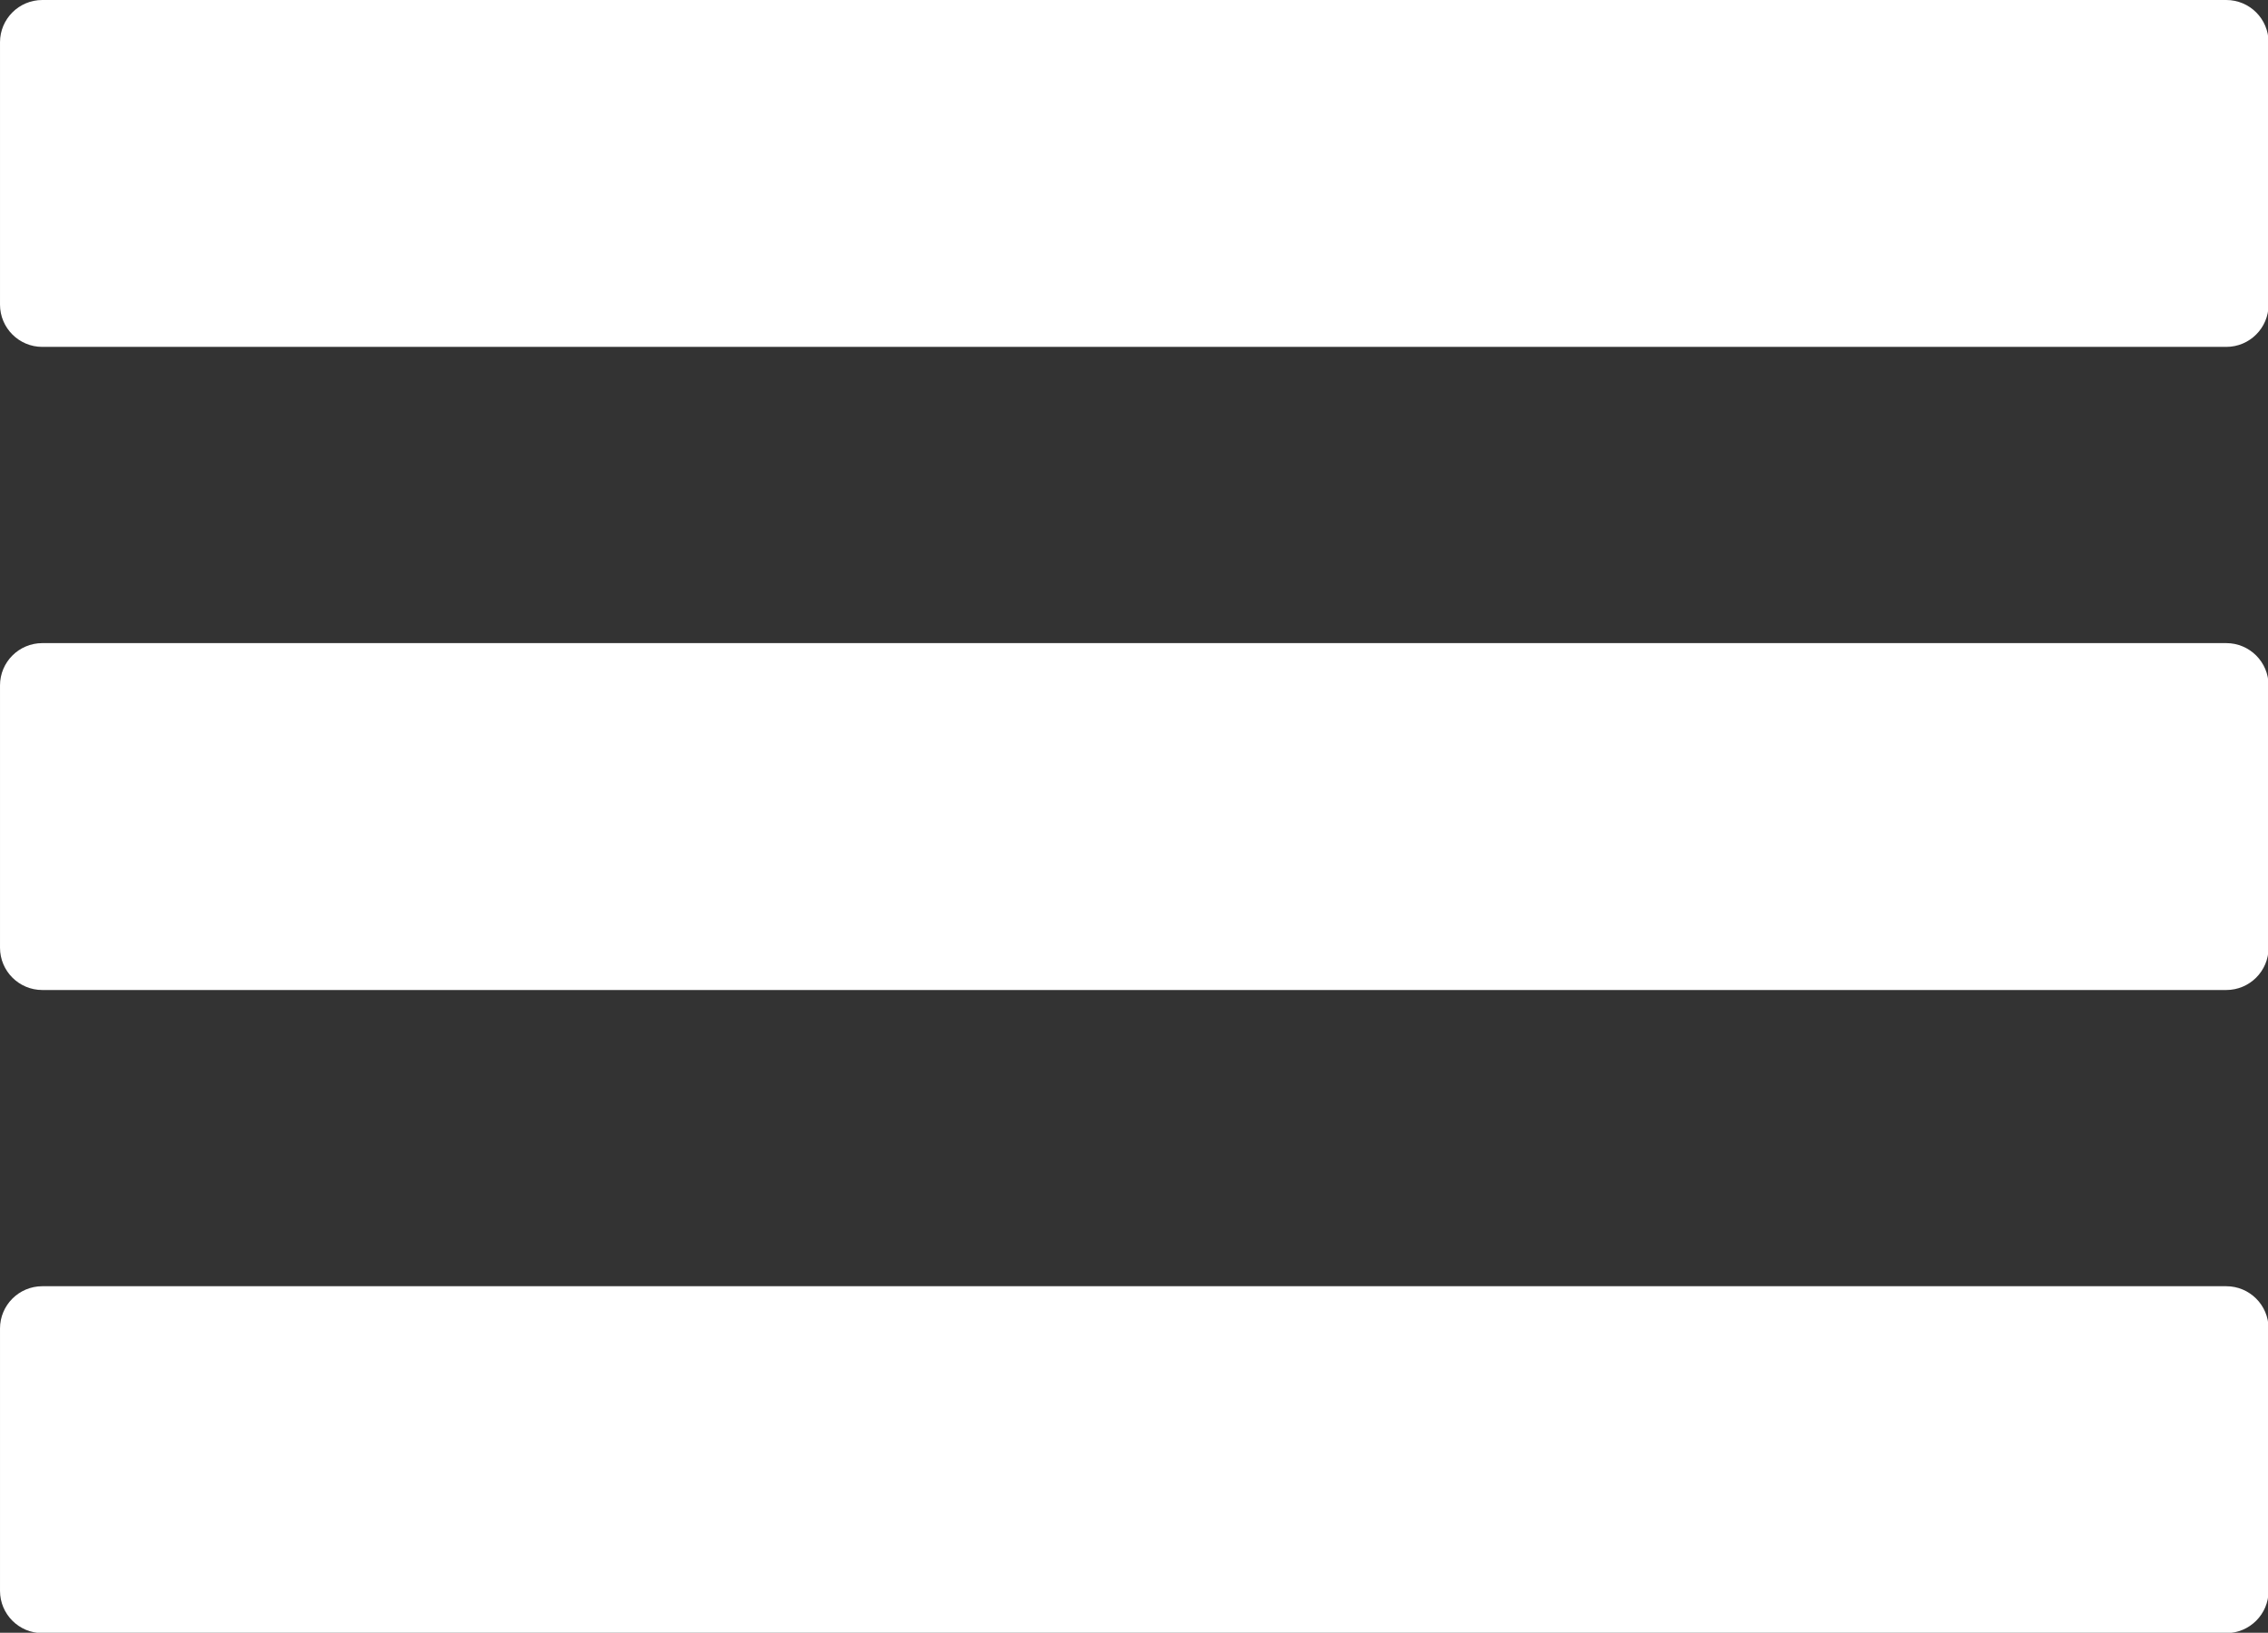 <?xml version="1.0" standalone="no"?><!DOCTYPE svg PUBLIC "-//W3C//DTD SVG 1.1//EN" "http://www.w3.org/Graphics/SVG/1.1/DTD/svg11.dtd"><svg width="100%" height="100%" viewBox="0 0 764 550" version="1.1" xmlns="http://www.w3.org/2000/svg" xmlns:xlink="http://www.w3.org/1999/xlink" xml:space="preserve" style="fill-rule:evenodd;clip-rule:evenodd;stroke-linejoin:round;stroke-miterlimit:1.414;"><rect x="0" y="0" width="764" height="550" fill="#333333" stroke="none"/><path d="M764.193,14.249c0,-7.87 -6.38,-14.249 -14.249,-14.249l-735.694,0c-7.87,0 -14.249,6.38 -14.249,14.249l0,88.352c0,7.87 6.38,14.249 14.249,14.249l735.694,0c7.87,0 14.249,-6.38 14.249,-14.249l0,-88.352Z" style="fill:#fff;"/><path d="M764.193,230.884c0,-7.87 -6.38,-14.249 -14.249,-14.249l-735.694,0c-7.87,0 -14.249,6.38 -14.249,14.249l0,88.352c0,7.87 6.38,14.249 14.249,14.249l735.694,0c7.87,0 14.249,-6.38 14.249,-14.249l0,-88.352Z" style="fill:#fff;"/><path d="M764.193,447.518c0,-7.87 -6.38,-14.249 -14.249,-14.249l-735.694,0c-7.87,0 -14.249,6.38 -14.249,14.249l0,88.352c0,7.87 6.38,14.249 14.249,14.249l735.694,0c7.87,0 14.249,-6.38 14.249,-14.249l0,-88.352Z" style="fill:#fff;"/></svg>